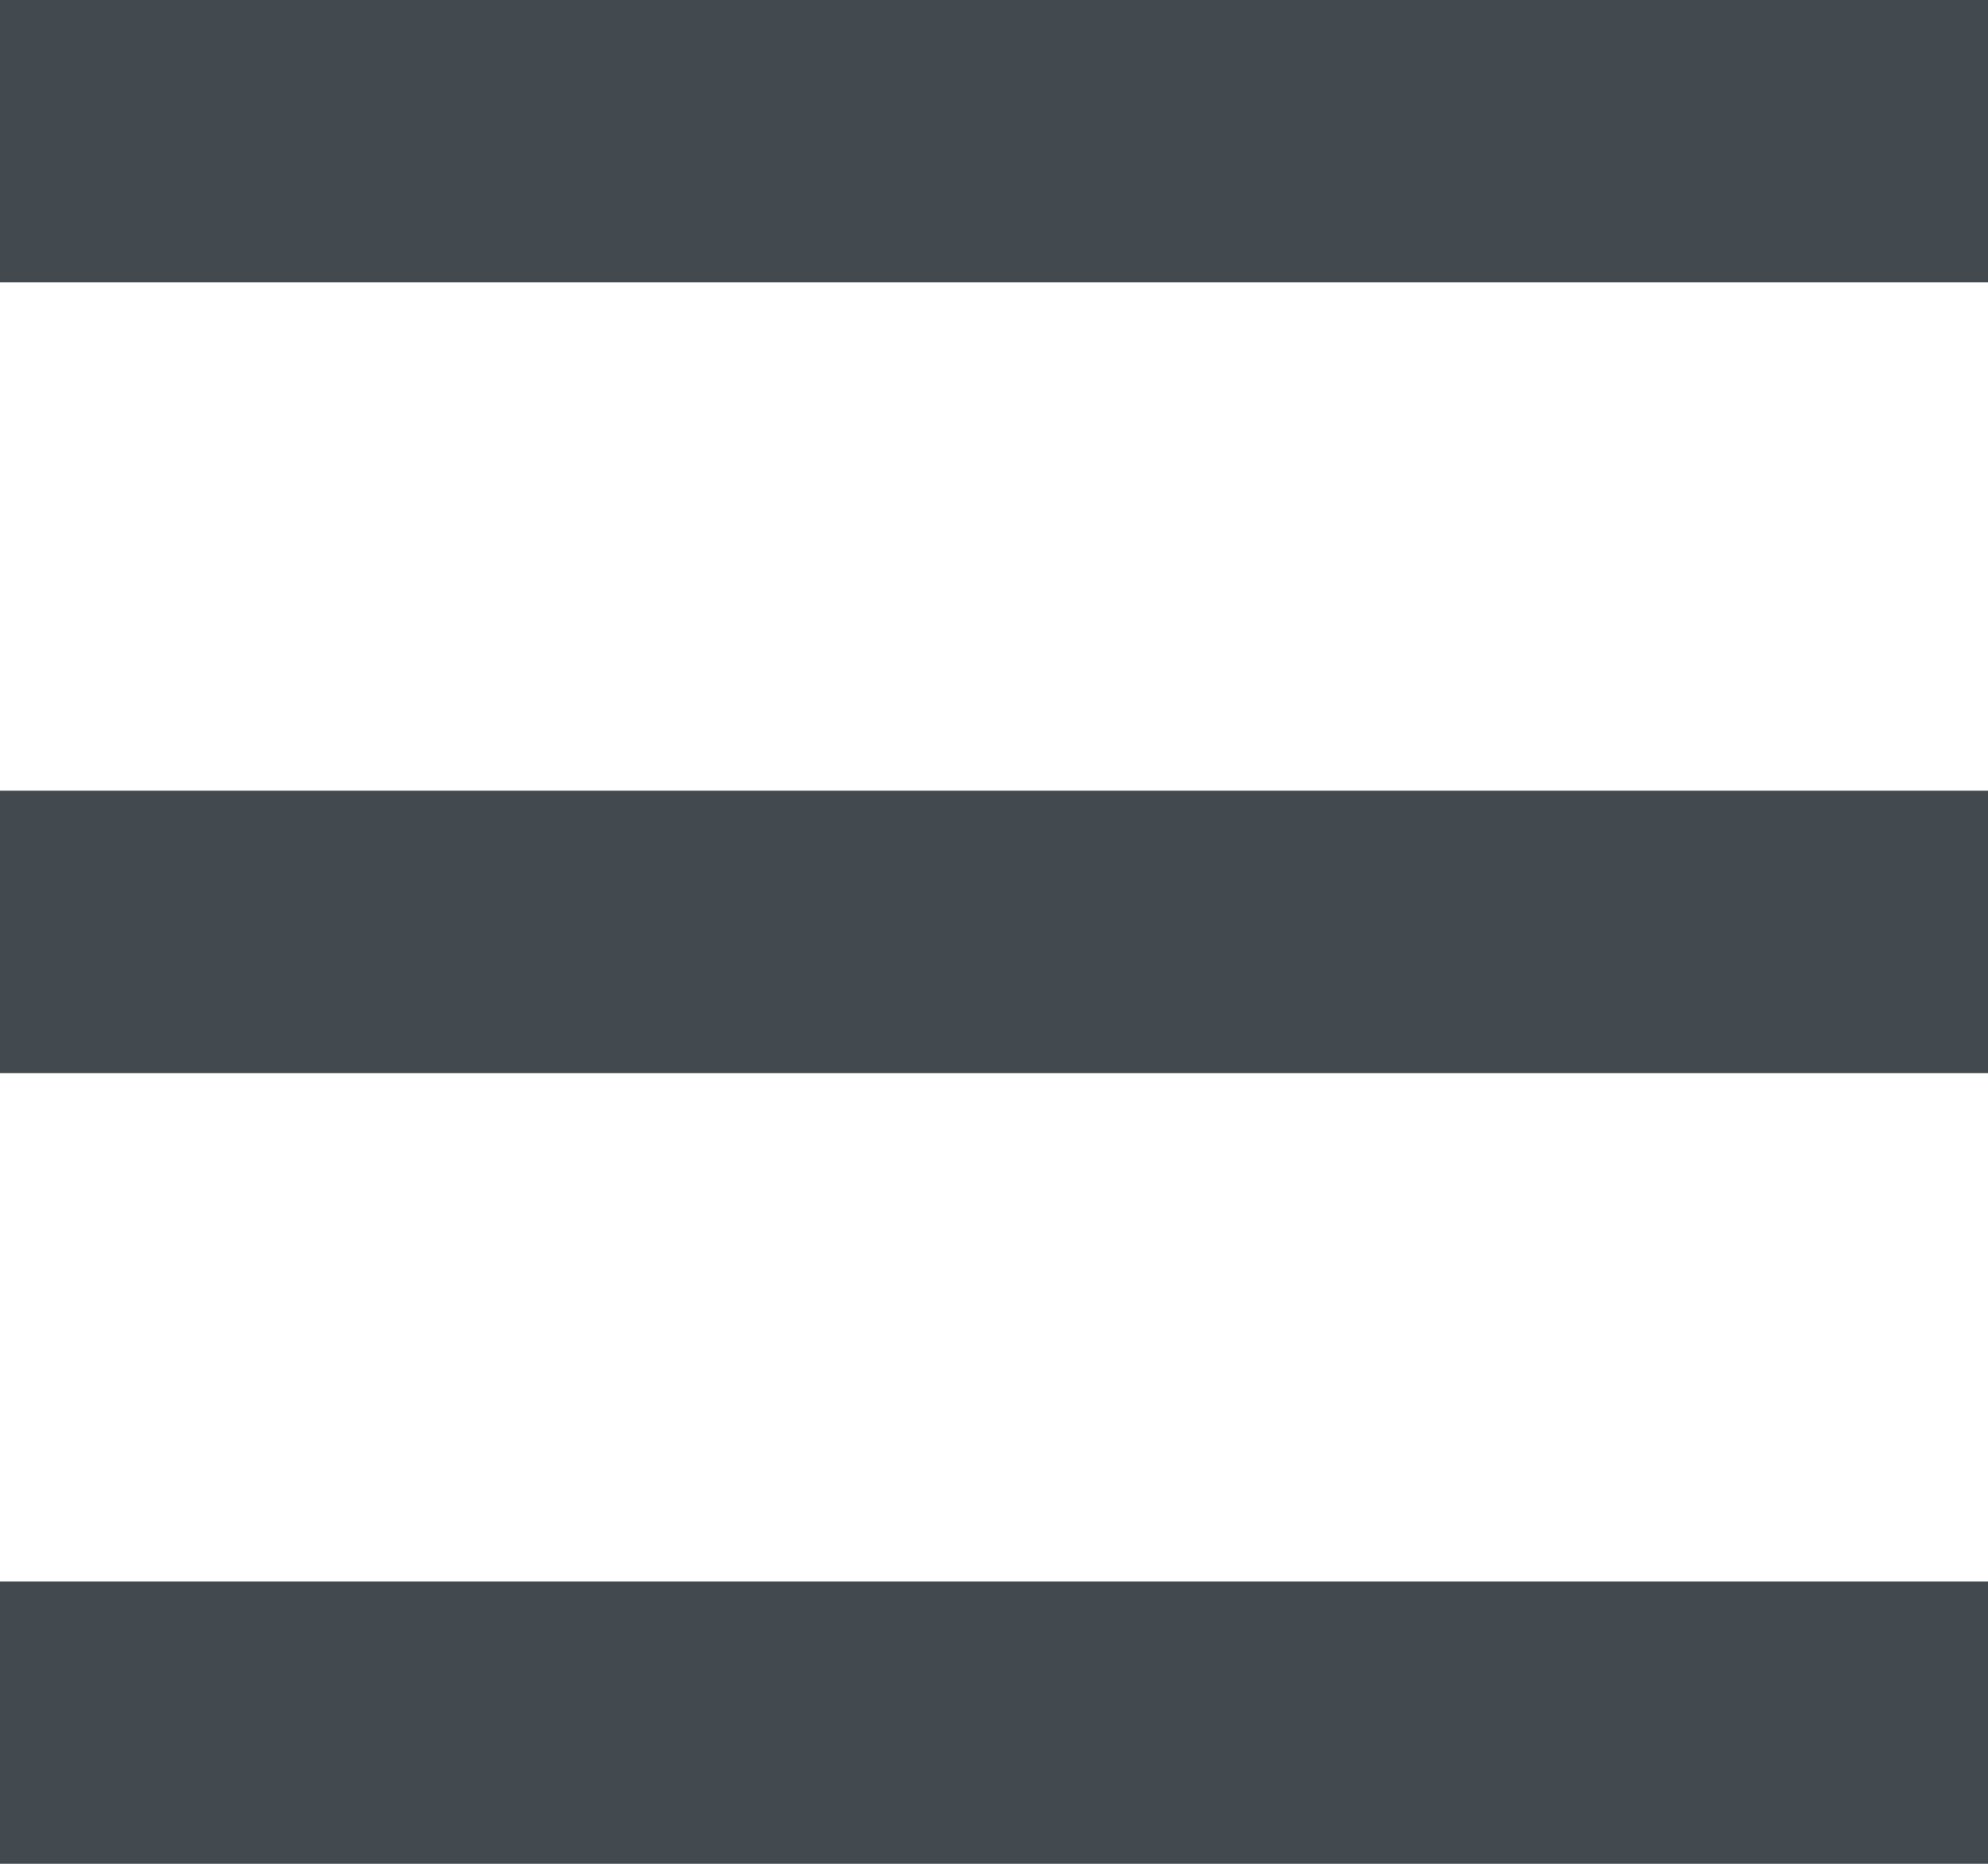 <?xml version="1.0" encoding="utf-8"?>
<!-- Generator: Adobe Illustrator 21.0.0, SVG Export Plug-In . SVG Version: 6.00 Build 0)  -->
<svg version="1.1" id="Layer_1" xmlns="http://www.w3.org/2000/svg" xmlns:xlink="http://www.w3.org/1999/xlink" x="0px" y="0px"
	 viewBox="0 0 17.6 16.5" style="enable-background:new 0 0 17.6 16.5;" xml:space="preserve">
<style type="text/css">
	.st0{fill:#434A4F;}
</style>
<rect class="st0" width="17.6" height="2.5"/>
<rect y="7" class="st0" width="17.6" height="2.5"/>
<rect y="14" class="st0" width="17.6" height="2.5"/>
</svg>
